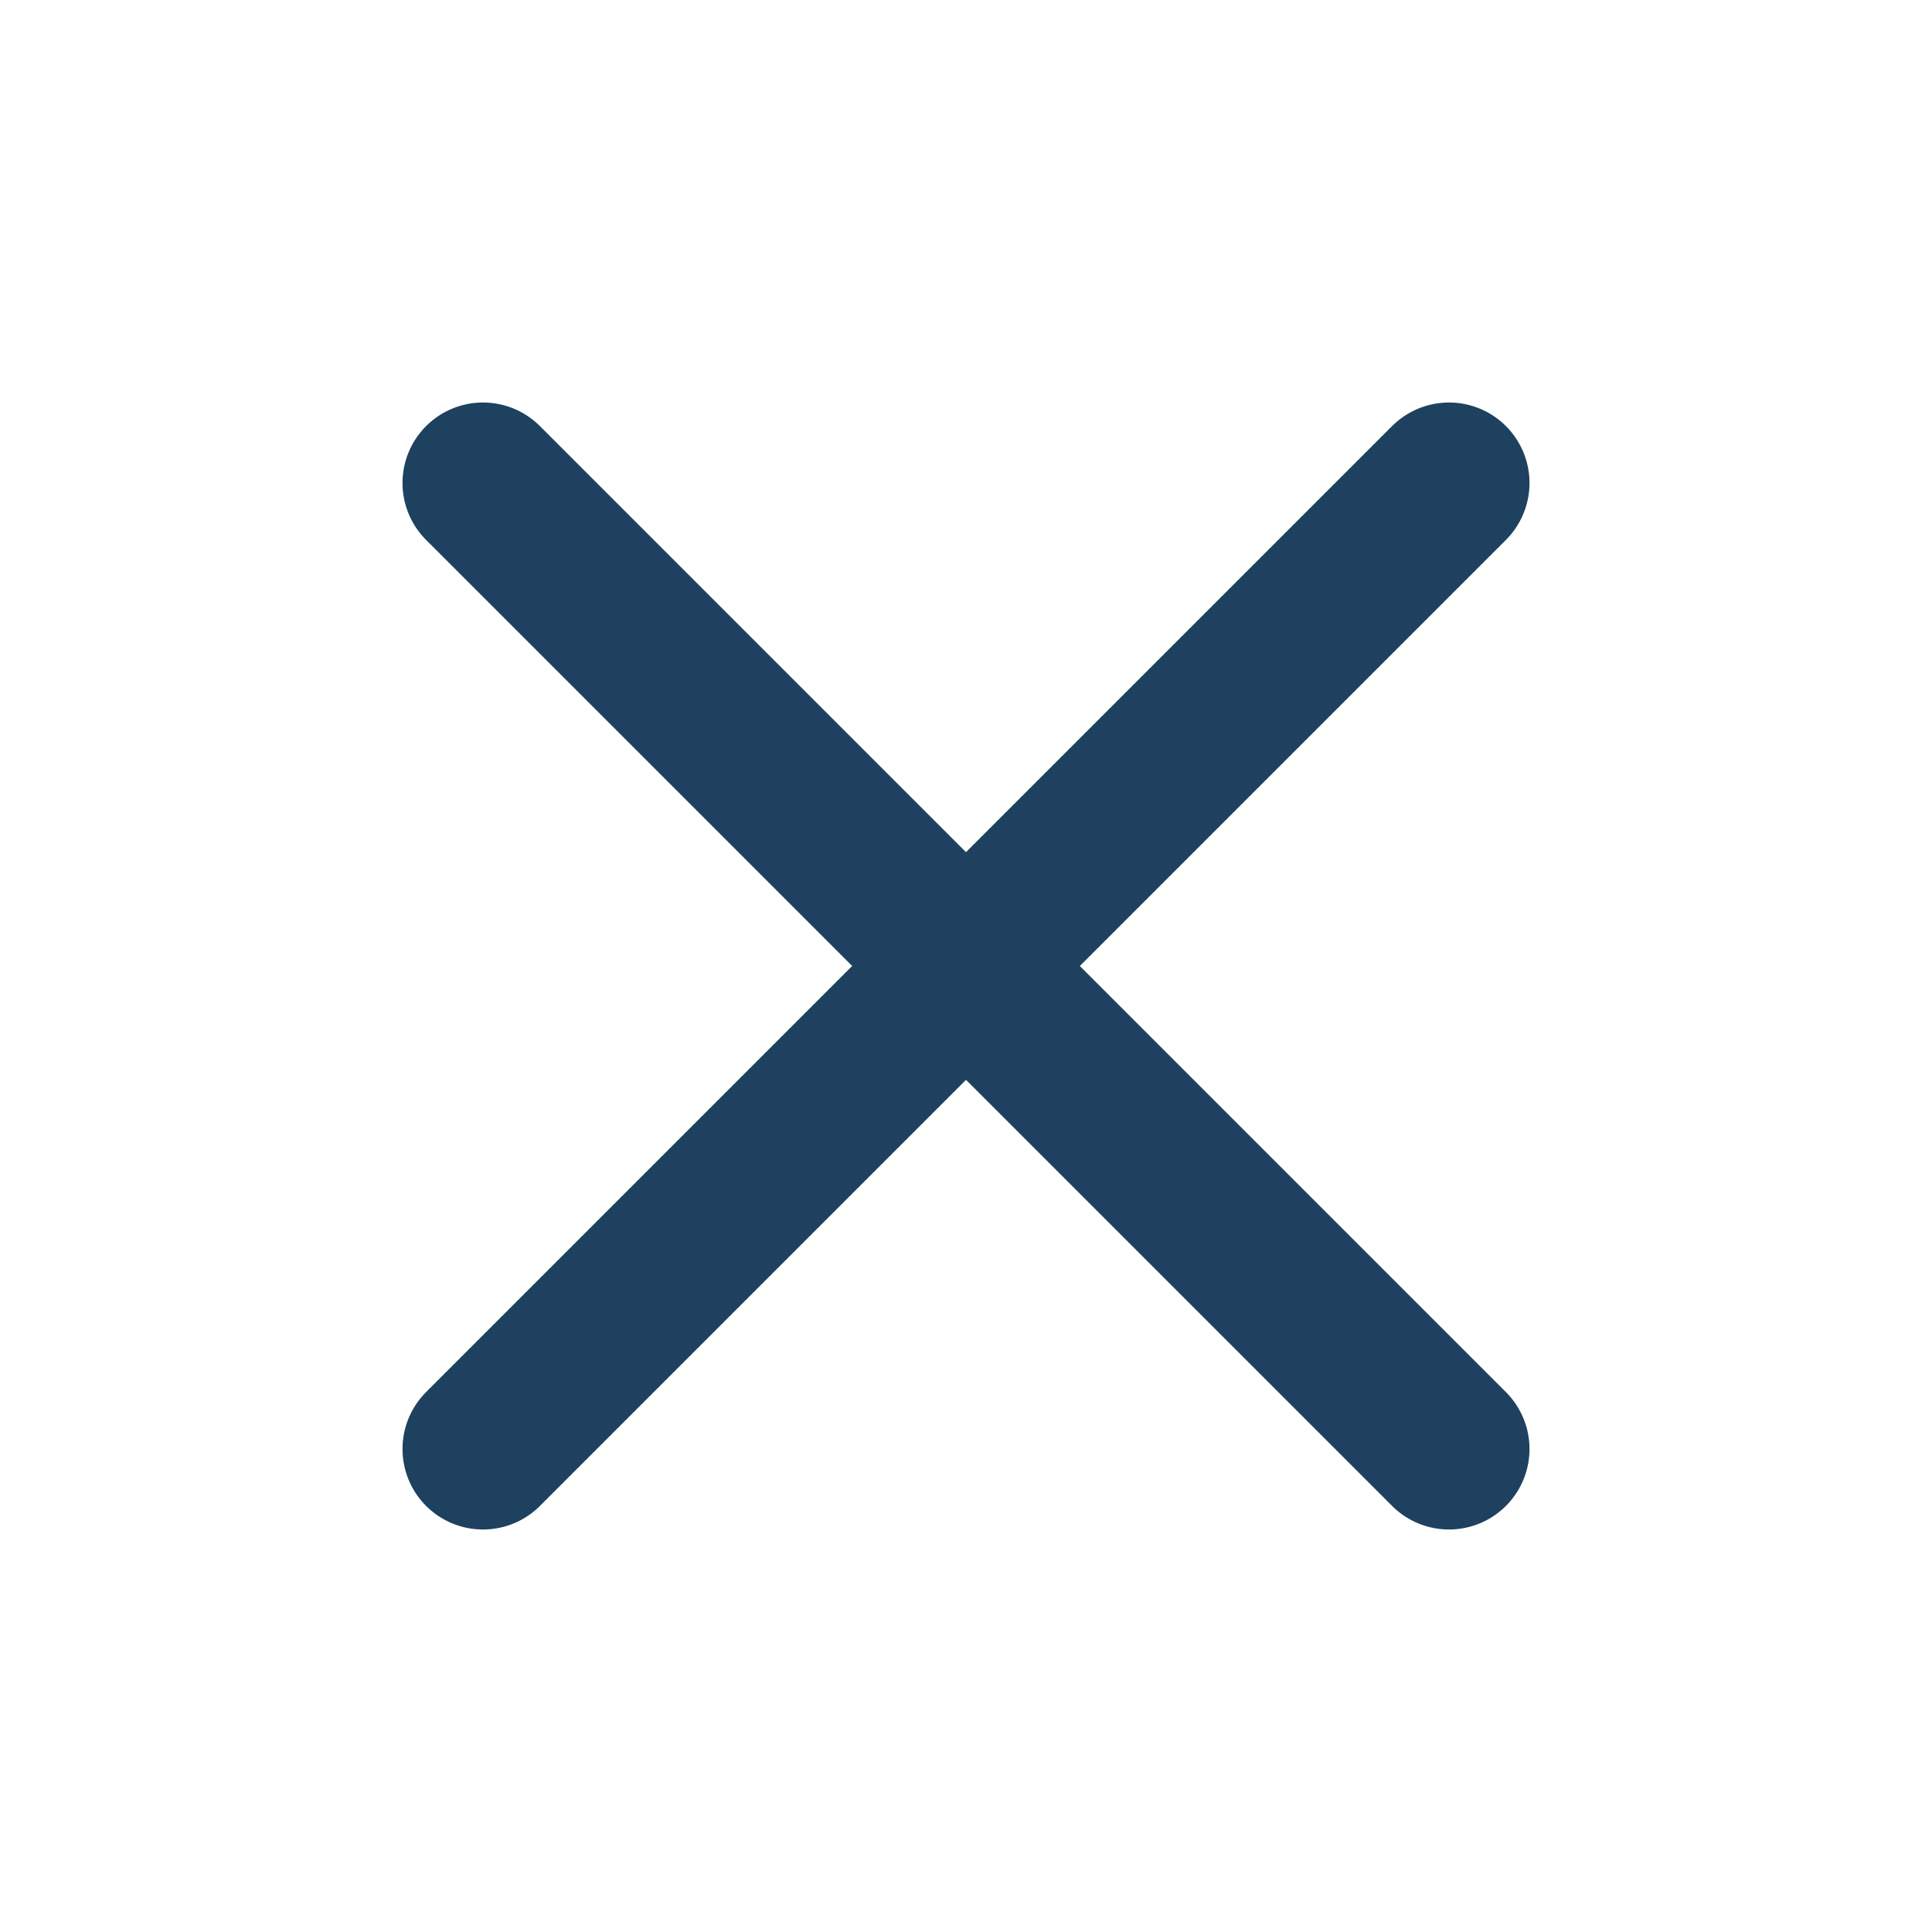 <svg width="24" height="24" viewBox="0 0 24 24" fill="none" xmlns="http://www.w3.org/2000/svg">
<path d="M18 6L6 18" stroke="#1E415F" stroke-width="2" stroke-linecap="round" stroke-linejoin="round"/>
<path d="M6 6L18 18" stroke="#1E415F" stroke-width="2" stroke-linecap="round" stroke-linejoin="round"/>
</svg>
